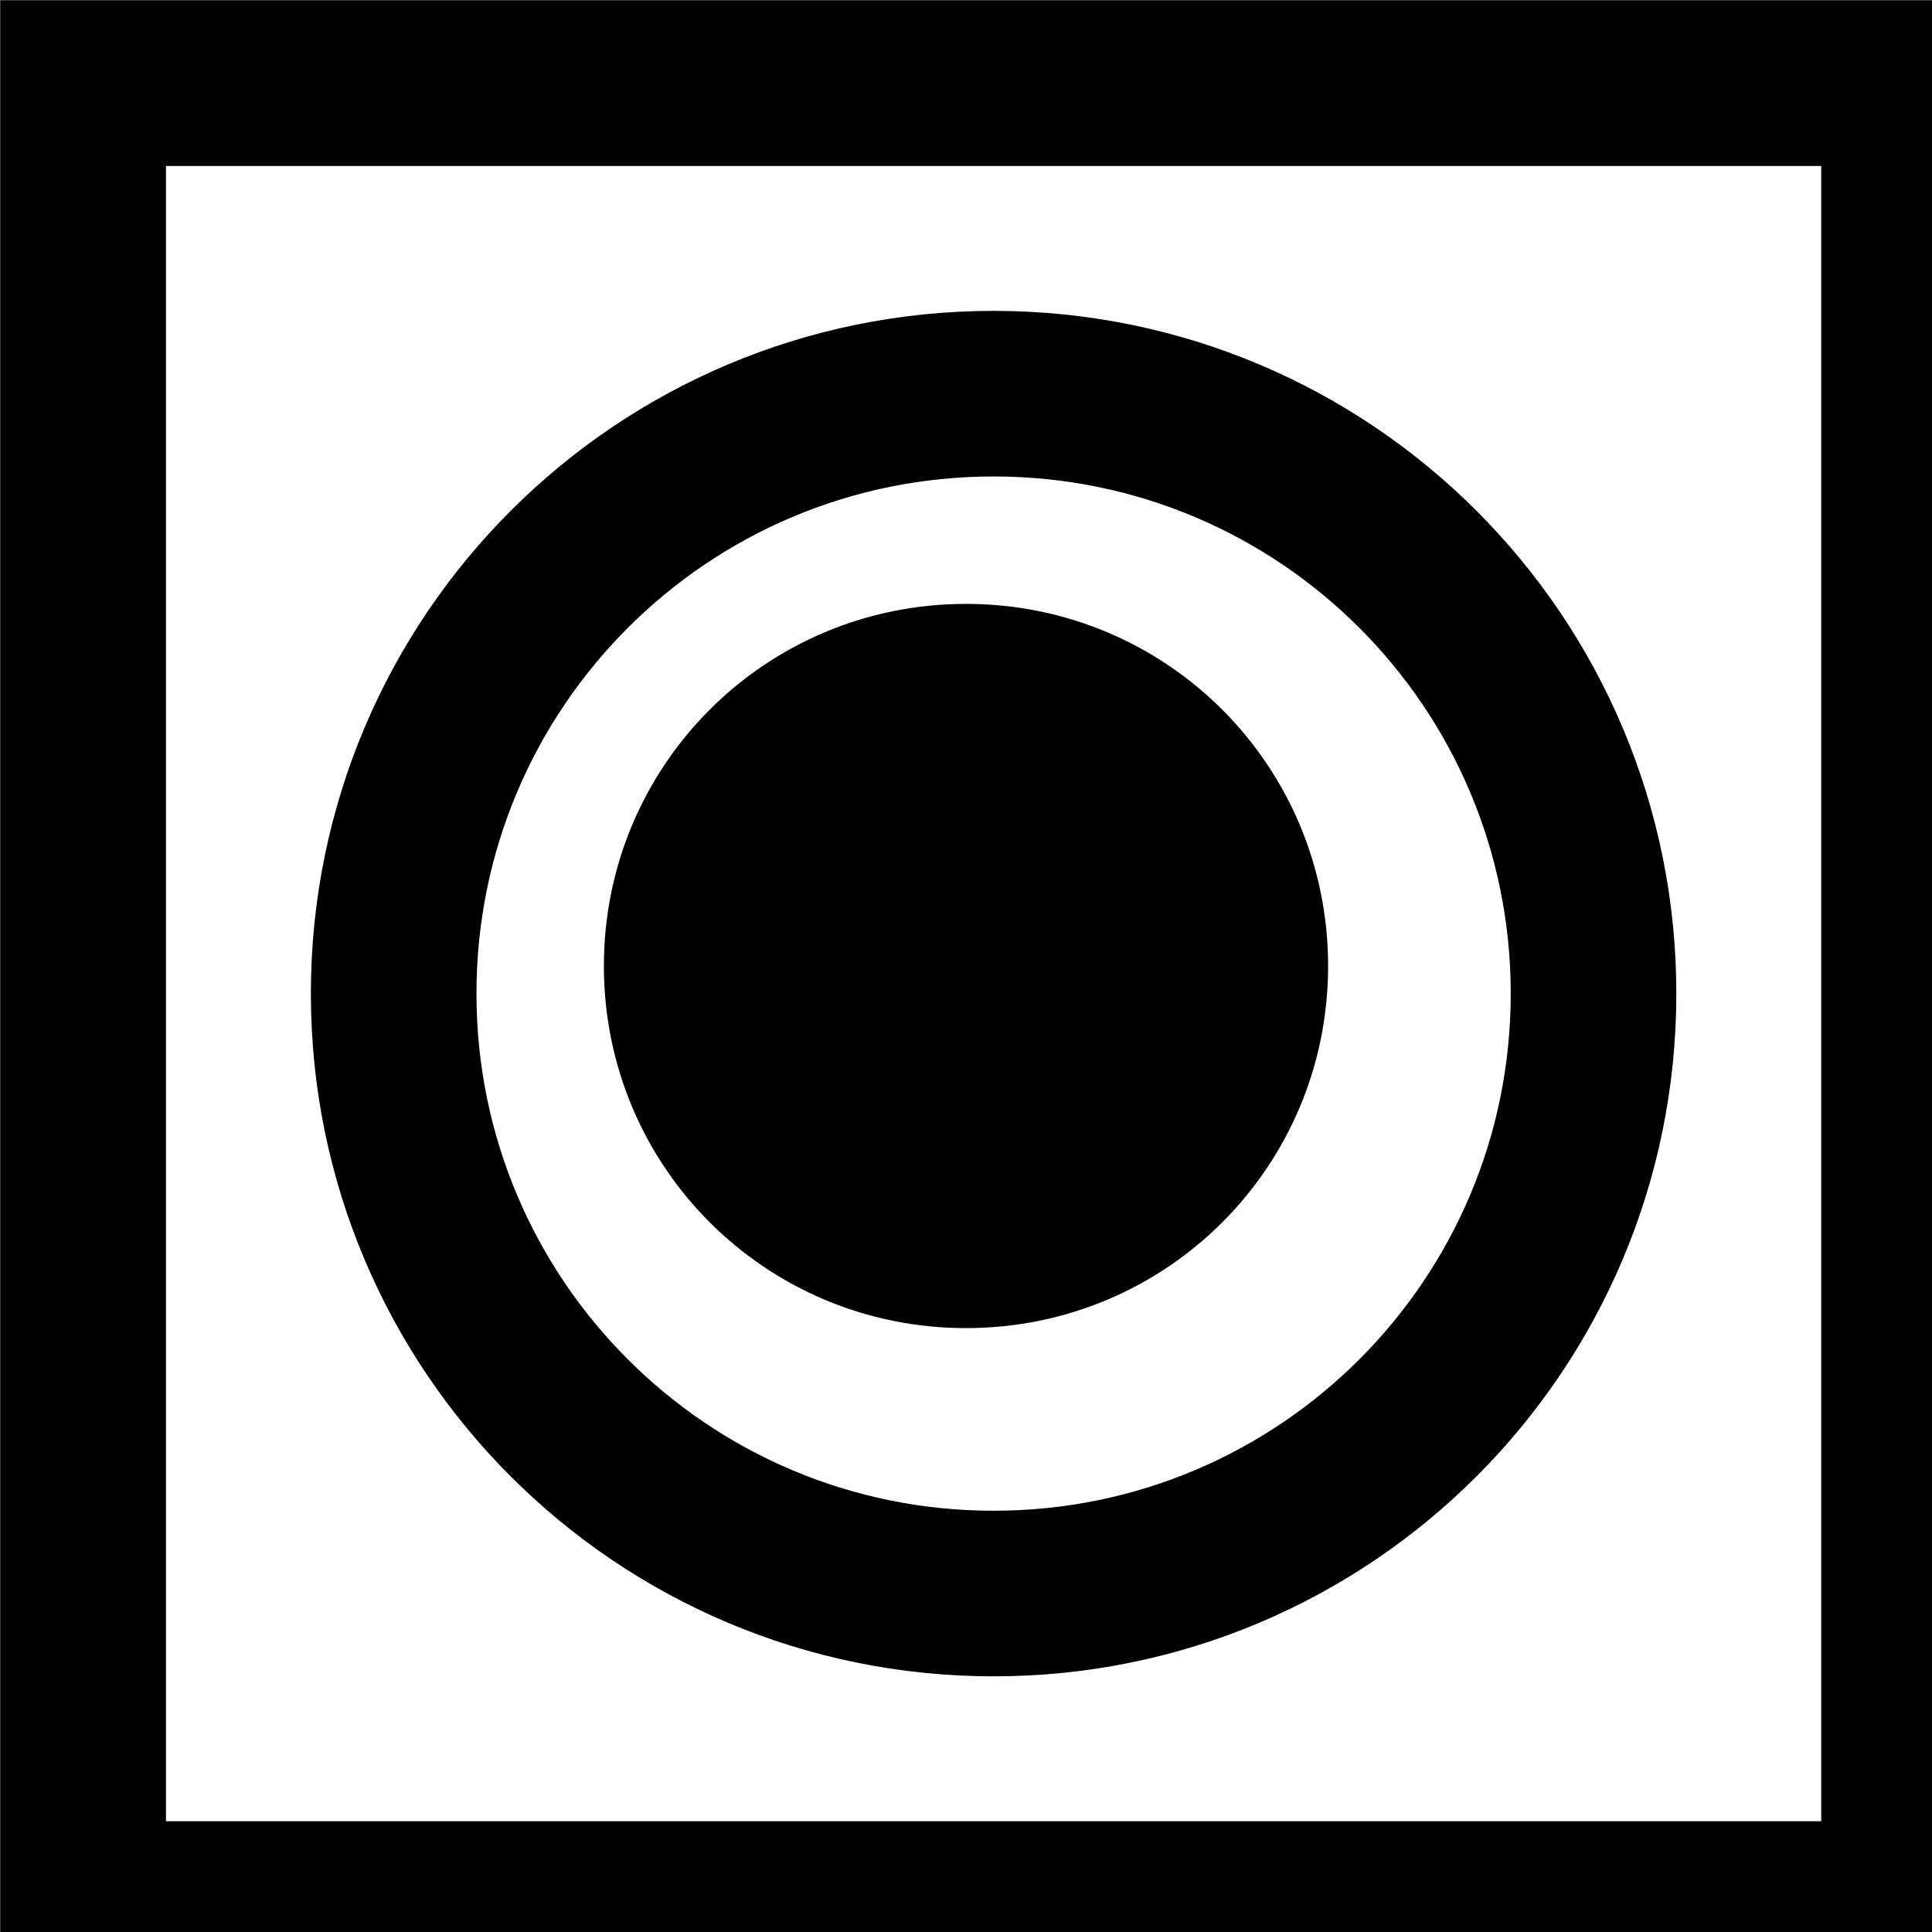 <?xml version="1.0" encoding="UTF-8"?>
<svg xmlns="http://www.w3.org/2000/svg" xmlns:xlink="http://www.w3.org/1999/xlink" width="7" height="7" viewBox="0 0 7 7">
<rect x="0" y="0" width="7" height="7" fill="#808080" stroke="none"/>
<path fill-rule="nonzero" fill="rgb(100%, 100%, 100%)" fill-opacity="1" stroke-width="40" stroke-linecap="square" stroke-linejoin="miter" stroke="rgb(0%, 0%, 0%)" stroke-opacity="1" stroke-miterlimit="5" d="M 20.089 20.089 L 459.911 20.089 L 459.911 459.911 L 20.089 459.911 Z M 20.089 20.089 " transform="matrix(0.015, 0, 0, 0.015, 0, 0)"/>
<path fill-rule="nonzero" fill="rgb(100%, 100%, 100%)" fill-opacity="1" stroke-width="40" stroke-linecap="square" stroke-linejoin="miter" stroke="rgb(0%, 0%, 0%)" stroke-opacity="1" stroke-miterlimit="5" d="M 384.911 240 C 384.911 320.089 320.089 384.911 240 384.911 C 159.911 384.911 95.089 320.089 95.089 240 C 95.089 159.911 159.911 95.089 240 95.089 C 320.089 95.089 384.911 159.911 384.911 240 Z M 384.911 240 " transform="matrix(0.015, 0, 0, 0.015, 0, 0)"/>
<path fill-rule="nonzero" fill="rgb(0%, 0%, 0%)" fill-opacity="1" d="M 4.812 3.5 C 4.812 4.227 4.227 4.812 3.5 4.812 C 2.773 4.812 2.188 4.227 2.188 3.5 C 2.188 2.773 2.773 2.188 3.5 2.188 C 4.227 2.188 4.812 2.773 4.812 3.5 Z M 4.812 3.5 "/>
</svg>
